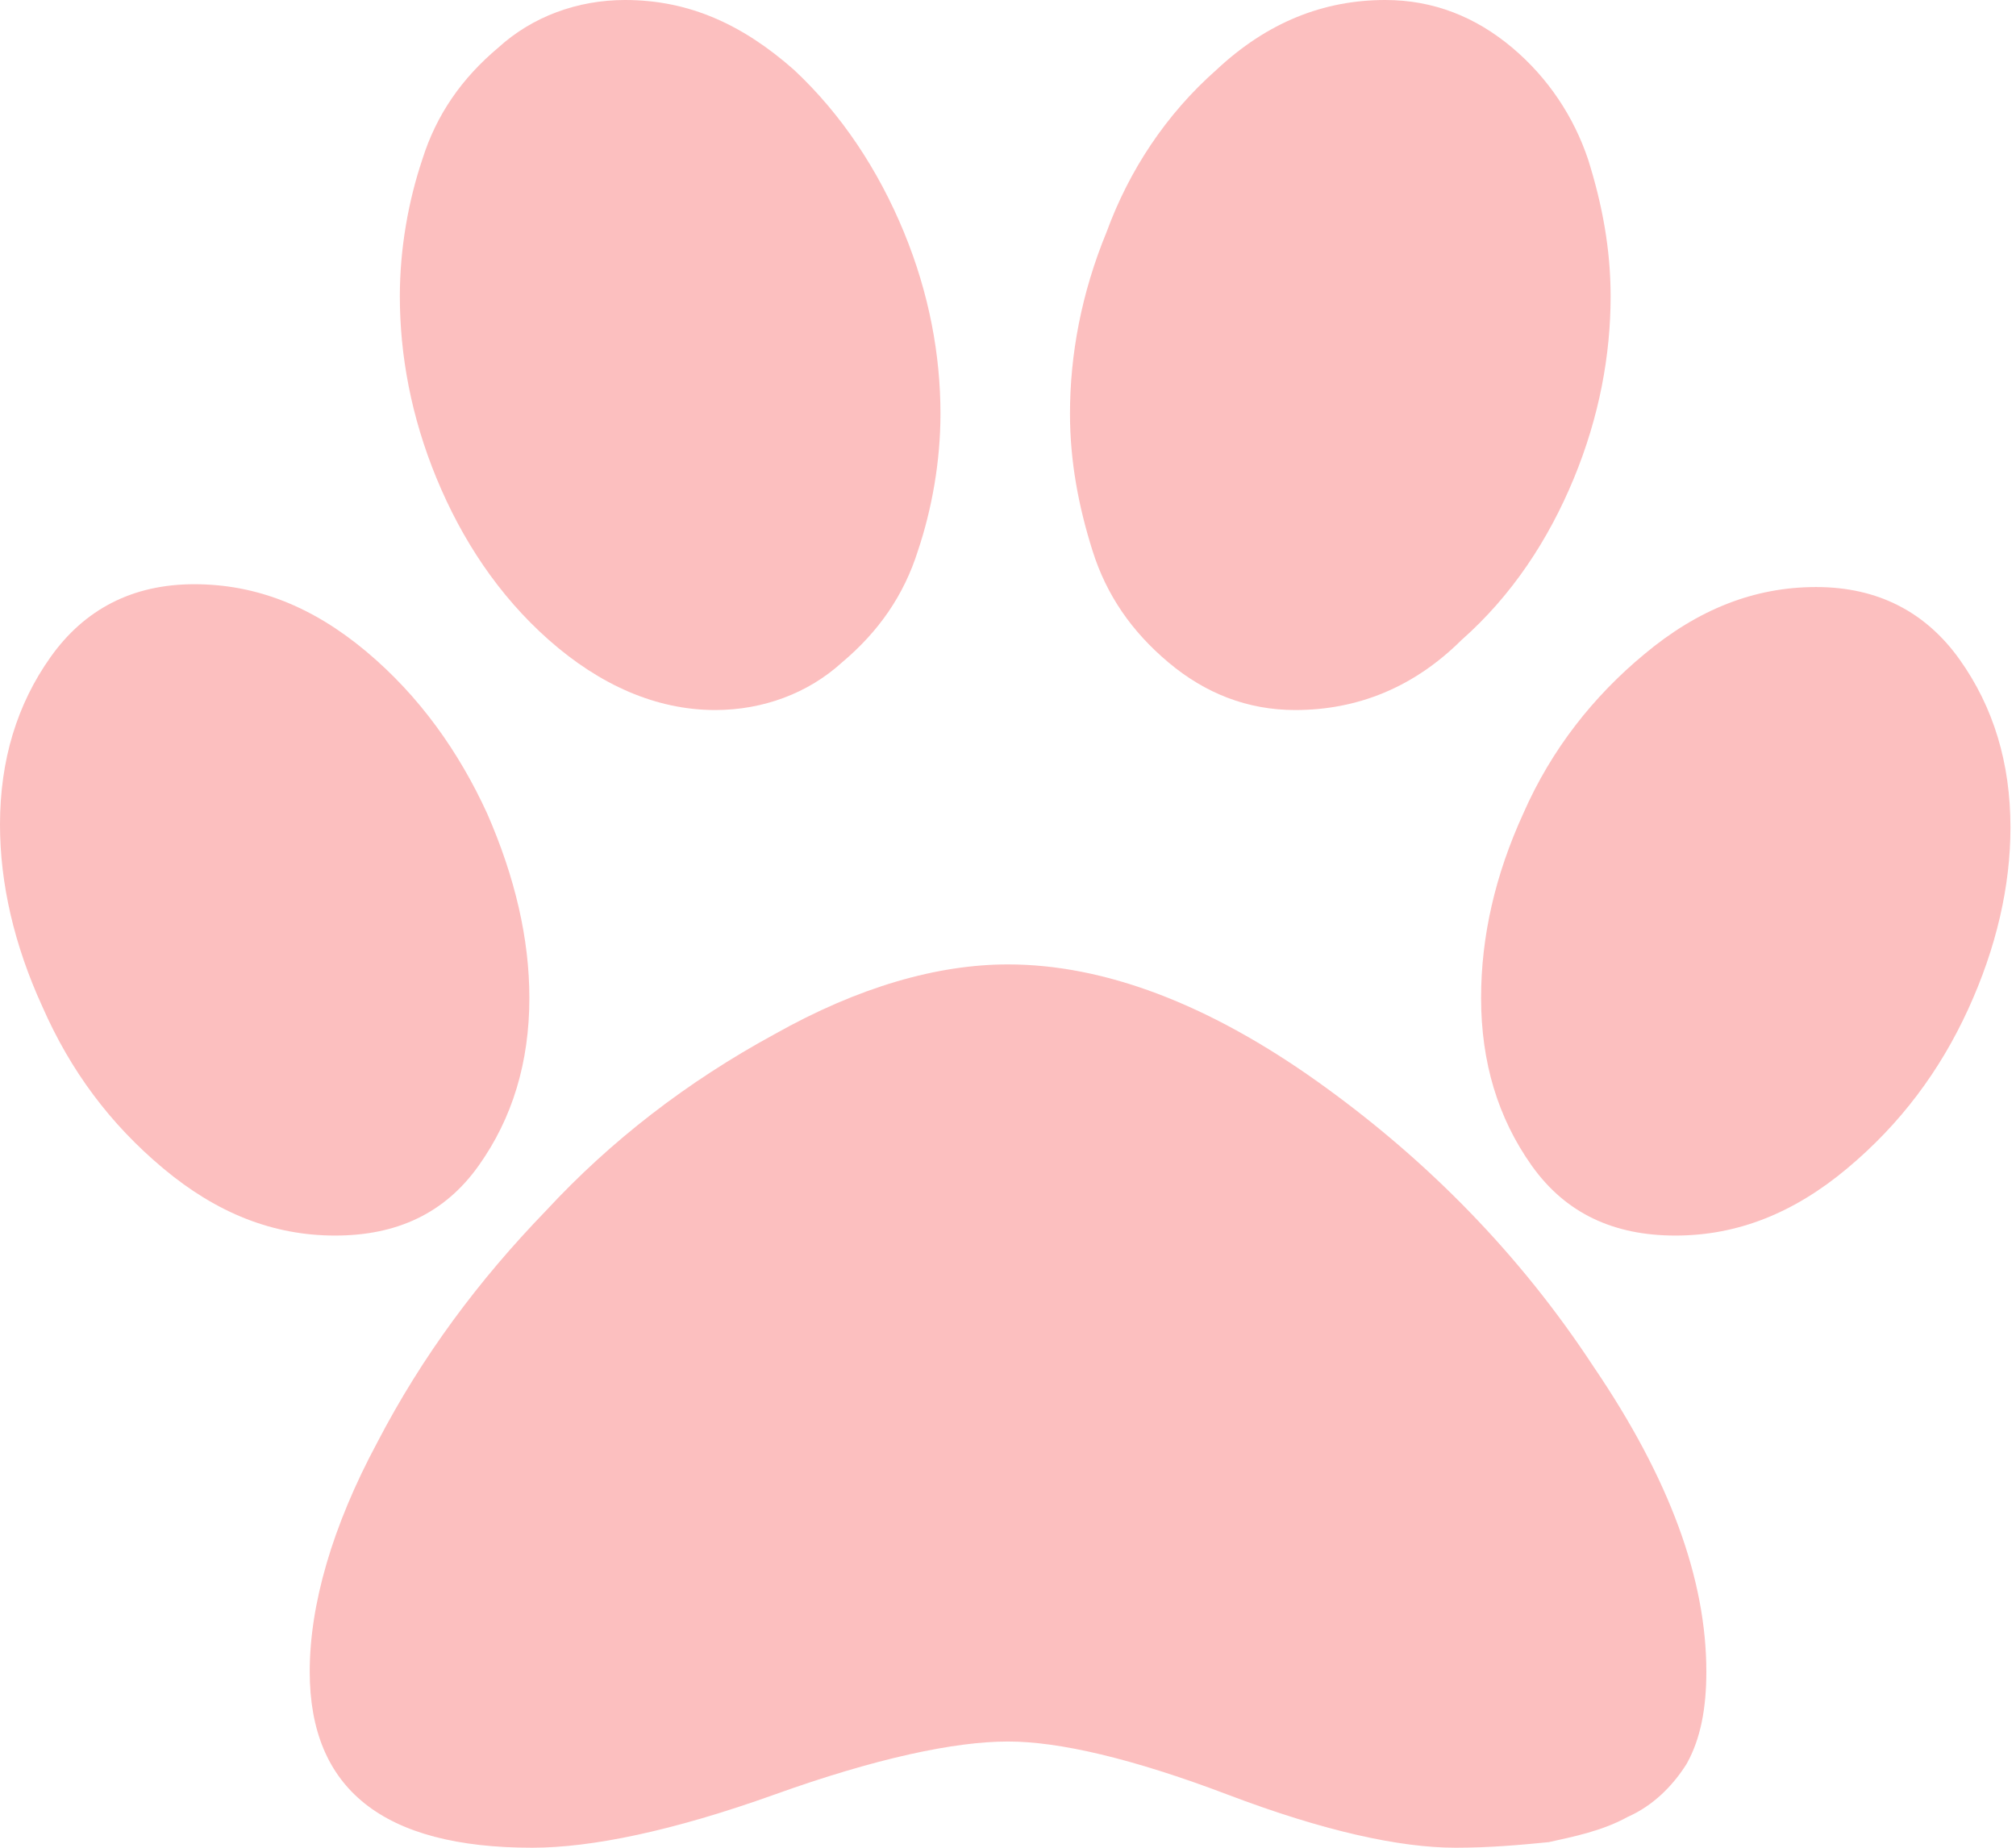 <svg width="60" height="55" viewBox="0 0 60 55" fill="none" xmlns="http://www.w3.org/2000/svg">
<path d="M45.337 24.213C44.499 26.044 44.08 27.875 44.08 29.705C44.08 31.619 44.583 33.283 45.588 34.698C46.594 36.112 48.019 36.778 49.862 36.778C51.706 36.778 53.382 36.112 54.974 34.781C56.566 33.45 57.74 31.869 58.578 30.038C59.416 28.207 59.835 26.377 59.835 24.63C59.835 22.716 59.332 21.052 58.326 19.637C57.321 18.223 55.896 17.474 54.052 17.474C52.209 17.474 50.533 18.139 48.94 19.471C47.432 20.719 46.175 22.3 45.337 24.213Z" fill="#FCBFBF"/>
<path d="M4.861 34.781C6.453 36.112 8.129 36.778 9.972 36.778C11.816 36.778 13.241 36.112 14.246 34.697C15.252 33.283 15.755 31.619 15.755 29.705C15.755 27.958 15.336 26.127 14.498 24.213C13.66 22.383 12.486 20.719 10.894 19.387C9.302 18.056 7.626 17.39 5.782 17.39C3.939 17.39 2.514 18.139 1.508 19.554C0.503 20.968 0 22.632 0 24.546C0 26.294 0.419 28.124 1.257 29.955C2.095 31.868 3.268 33.449 4.861 34.781Z" fill="#FCBFBF"/>
<path d="M34.778 19.72C35.867 20.636 37.124 21.135 38.549 21.135C40.392 21.135 42.069 20.469 43.493 19.055C45.002 17.723 46.091 16.059 46.845 14.229C47.599 12.398 47.935 10.567 47.935 8.82C47.935 7.406 47.683 6.074 47.264 4.743C46.845 3.495 46.091 2.33 45.002 1.415C43.912 0.499 42.655 0 41.231 0C39.387 0 37.711 0.666 36.202 2.08C34.694 3.412 33.605 5.076 32.934 6.906C32.18 8.737 31.845 10.567 31.845 12.315C31.845 13.729 32.096 15.061 32.515 16.392C32.934 17.723 33.688 18.805 34.778 19.72Z" fill="#FCBFBF"/>
<path d="M16.341 19.055C17.85 20.386 19.526 21.135 21.286 21.135C22.71 21.135 24.051 20.636 25.057 19.72C26.146 18.805 26.901 17.723 27.32 16.392C27.738 15.144 27.99 13.729 27.99 12.315C27.99 10.567 27.655 8.737 26.901 6.906C26.146 5.076 25.057 3.412 23.632 2.08C22.124 0.749 20.532 0 18.604 0C17.179 0 15.839 0.499 14.833 1.415C13.743 2.33 12.989 3.412 12.57 4.743C12.151 5.991 11.9 7.406 11.9 8.82C11.9 10.567 12.235 12.398 12.989 14.229C13.743 16.059 14.833 17.723 16.341 19.055Z" fill="#FCBFBF"/>
<path d="M16.258 36.029C14.246 38.109 12.57 40.356 11.229 42.935C9.889 45.431 9.218 47.761 9.218 49.758C9.218 53.253 11.397 55 15.839 55C17.599 55 20.029 54.501 23.046 53.419C26.062 52.337 28.409 51.838 30.001 51.838C31.51 51.838 33.688 52.337 36.538 53.419C39.387 54.501 41.65 55 43.326 55C44.331 55 45.253 54.917 46.091 54.834C46.845 54.667 47.683 54.501 48.438 54.085C49.192 53.752 49.779 53.169 50.197 52.504C50.617 51.755 50.784 50.84 50.784 49.758C50.784 47.012 49.695 44.017 47.432 40.688C45.253 37.36 42.488 34.531 39.219 32.201C35.951 29.872 32.85 28.707 30.001 28.707C27.906 28.707 25.56 29.372 23.046 30.787C20.448 32.201 18.185 33.949 16.258 36.029Z" fill="#FCBFBF"/>
</svg>
